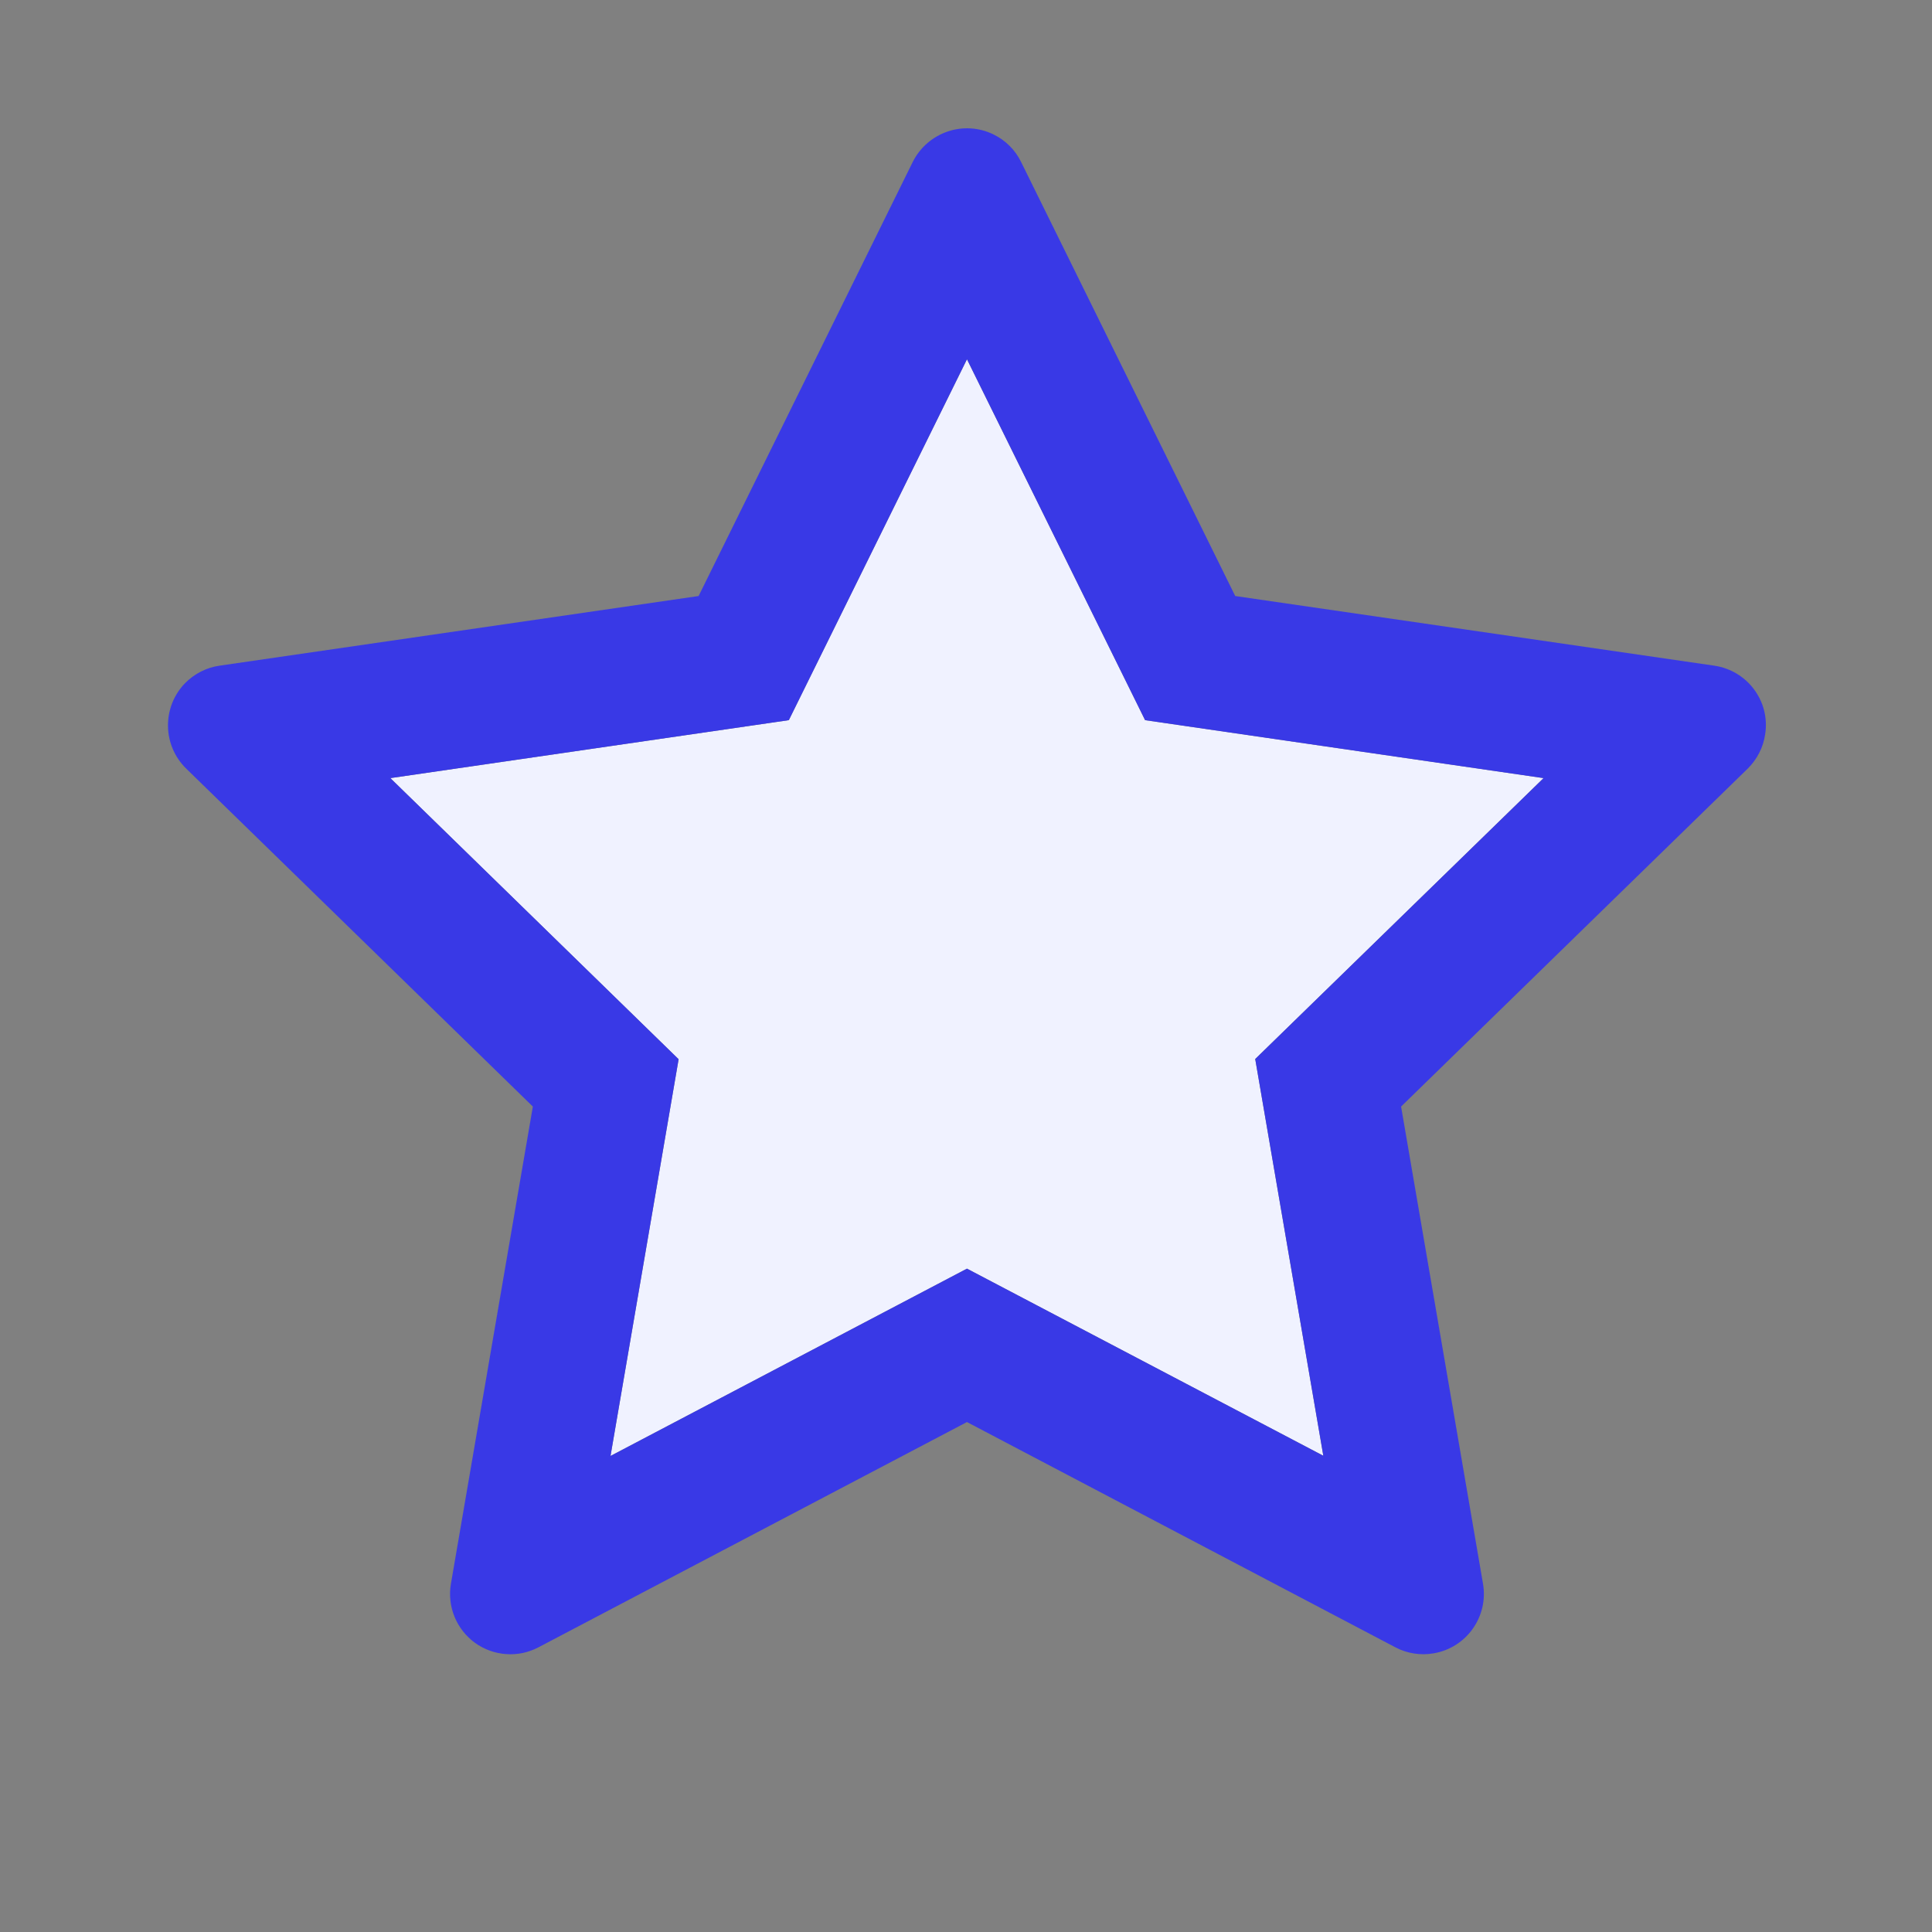<svg width="20" height="20" viewBox="0 0 20 20" fill="none" xmlns="http://www.w3.org/2000/svg">
<rect x="0" y="0" width="20" height="20" fill="#808080" stroke="none"/>
<path d="M10.01 3.719L8.166 7.455L4.041 8.055L7.025 10.965L6.32 15.072L10.01 13.133L13.699 15.07L12.994 10.963L15.979 8.055L11.854 7.455L10.01 3.719Z" fill="#F0F2FF"/>
<path d="M17.746 6.891L12.787 6.17L10.57 1.676C10.51 1.553 10.41 1.453 10.287 1.393C9.979 1.24 9.604 1.367 9.449 1.676L7.232 6.17L2.273 6.891C2.137 6.91 2.012 6.975 1.916 7.072C1.8 7.191 1.737 7.351 1.739 7.517C1.741 7.683 1.809 7.841 1.928 7.957L5.516 11.455L4.668 16.395C4.648 16.509 4.661 16.628 4.705 16.736C4.749 16.844 4.822 16.937 4.916 17.006C5.011 17.074 5.122 17.115 5.239 17.123C5.355 17.132 5.471 17.107 5.574 17.053L10.01 14.721L14.445 17.053C14.566 17.117 14.707 17.139 14.842 17.115C15.182 17.057 15.41 16.734 15.352 16.395L14.504 11.455L18.092 7.957C18.189 7.861 18.254 7.736 18.273 7.6C18.326 7.258 18.088 6.941 17.746 6.891ZM12.994 10.963L13.699 15.07L10.01 13.133L6.32 15.072L7.025 10.965L4.041 8.055L8.166 7.455L10.01 3.719L11.854 7.455L15.979 8.055L12.994 10.963Z" fill="#3939E6"/>
</svg>
